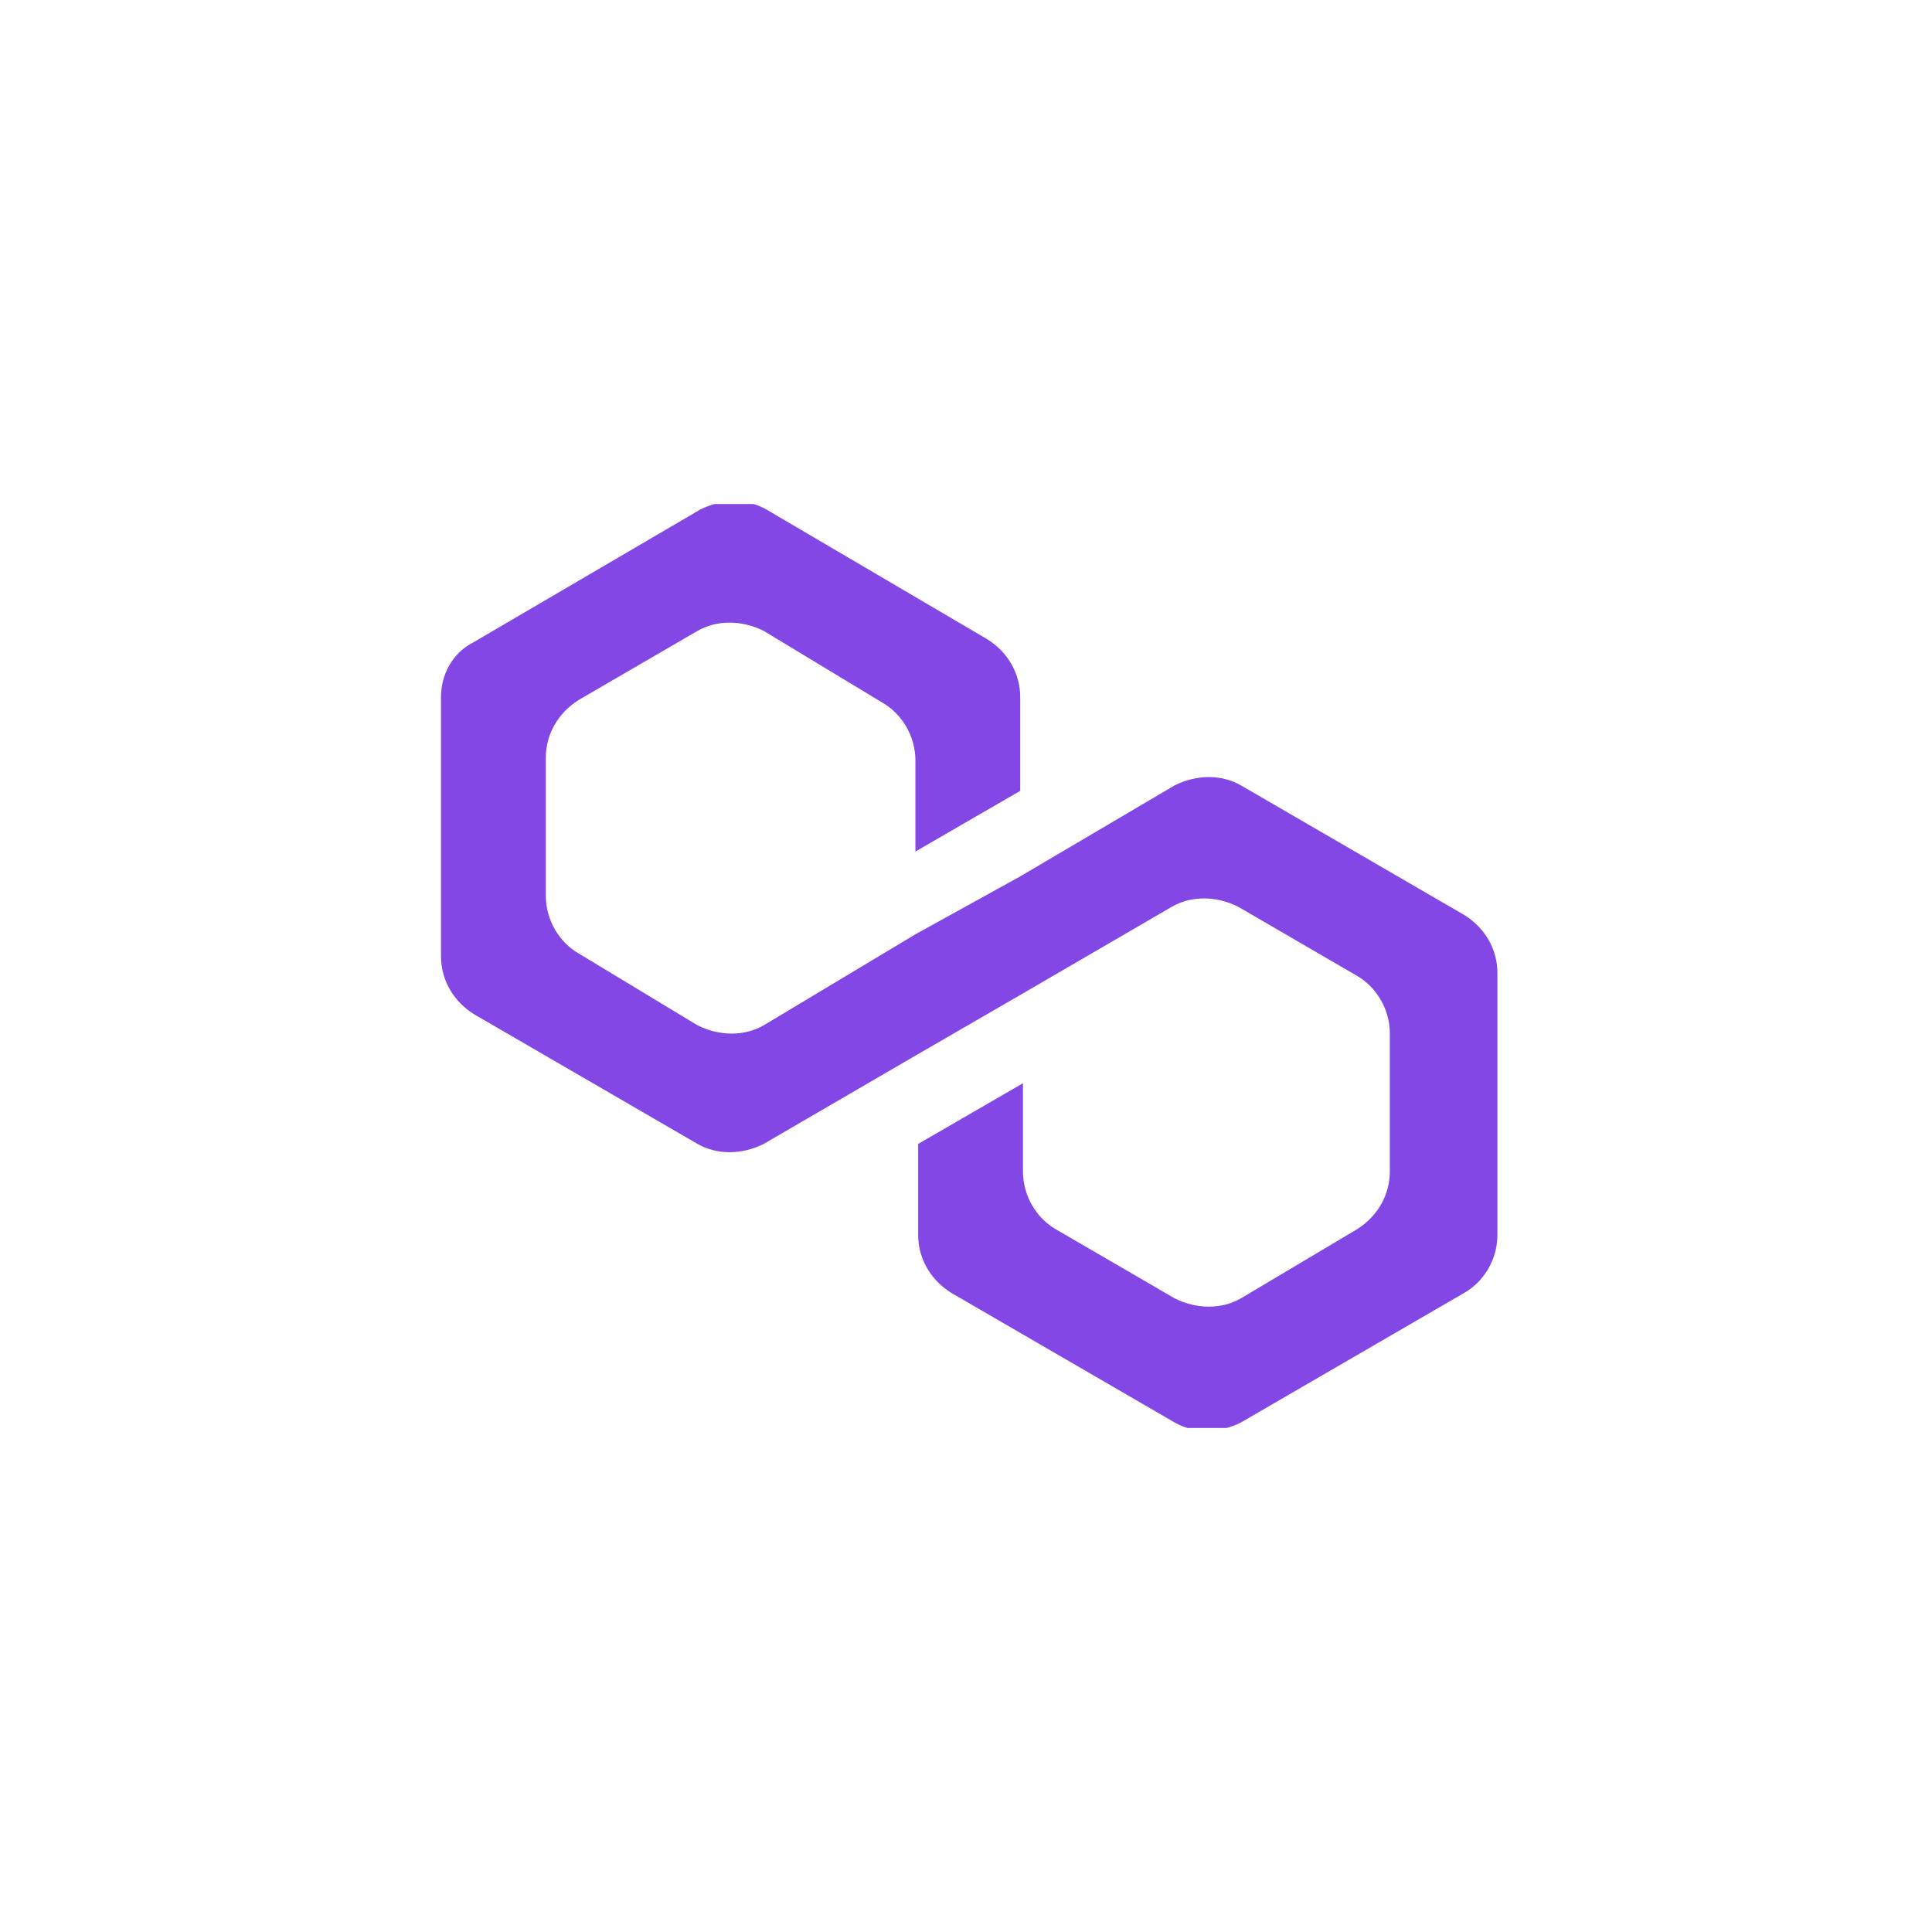<svg width="92" height="92" viewBox="0 0 92 92" fill="none" xmlns="http://www.w3.org/2000/svg">
<g filter="url(#filter0_d_7_2652)">
<circle cx="46" cy="42" r="42" fill="white"/>
<g clip-path="url(#clip0_7_2652)">
<path d="M59.09 33.398C58.17 32.872 56.988 32.872 55.937 33.398L48.582 37.732L43.591 40.49L36.367 44.824C35.448 45.35 34.266 45.35 33.215 44.824L27.567 41.409C26.648 40.884 25.991 39.833 25.991 38.651V32.084C25.991 31.033 26.516 29.983 27.567 29.326L33.215 26.042C34.134 25.517 35.316 25.517 36.367 26.042L42.015 29.457C42.934 29.983 43.591 31.033 43.591 32.215V36.55L48.582 33.66V29.195C48.582 28.144 48.057 27.093 47.006 26.436L36.498 20.263C35.579 19.738 34.397 19.738 33.346 20.263L22.576 26.568C21.525 27.093 21 28.144 21 29.195V41.541C21 42.592 21.525 43.642 22.576 44.299L33.215 50.472C34.134 50.998 35.316 50.998 36.367 50.472L43.591 46.269L48.582 43.38L55.806 39.177C56.725 38.651 57.907 38.651 58.958 39.177L64.606 42.46C65.525 42.986 66.182 44.036 66.182 45.218V51.786C66.182 52.836 65.657 53.887 64.606 54.544L59.09 57.827C58.17 58.353 56.988 58.353 55.937 57.827L50.29 54.544C49.37 54.018 48.713 52.968 48.713 51.786V47.583L43.722 50.472V54.806C43.722 55.857 44.248 56.908 45.298 57.565L55.937 63.738C56.857 64.263 58.039 64.263 59.09 63.738L69.728 57.565C70.648 57.039 71.305 55.989 71.305 54.806V42.329C71.305 41.278 70.779 40.227 69.728 39.571L59.09 33.398Z" fill="#8247E5"/>
</g>
</g>
<defs>
<filter id="filter0_d_7_2652" x="0" y="0" width="92" height="92" filterUnits="userSpaceOnUse" color-interpolation-filters="sRGB">
<feFlood flood-opacity="0" result="BackgroundImageFix"/>
<feColorMatrix in="SourceAlpha" type="matrix" values="0 0 0 0 0 0 0 0 0 0 0 0 0 0 0 0 0 0 127 0" result="hardAlpha"/>
<feOffset dy="4"/>
<feGaussianBlur stdDeviation="2"/>
<feComposite in2="hardAlpha" operator="out"/>
<feColorMatrix type="matrix" values="0 0 0 0 0 0 0 0 0 0 0 0 0 0 0 0 0 0 0.25 0"/>
<feBlend mode="normal" in2="BackgroundImageFix" result="effect1_dropShadow_7_2652"/>
<feBlend mode="normal" in="SourceGraphic" in2="effect1_dropShadow_7_2652" result="shape"/>
</filter>
<clipPath id="clip0_7_2652">
<rect width="50.436" height="44" fill="white" transform="translate(21 20)"/>
</clipPath>
</defs>
</svg>
